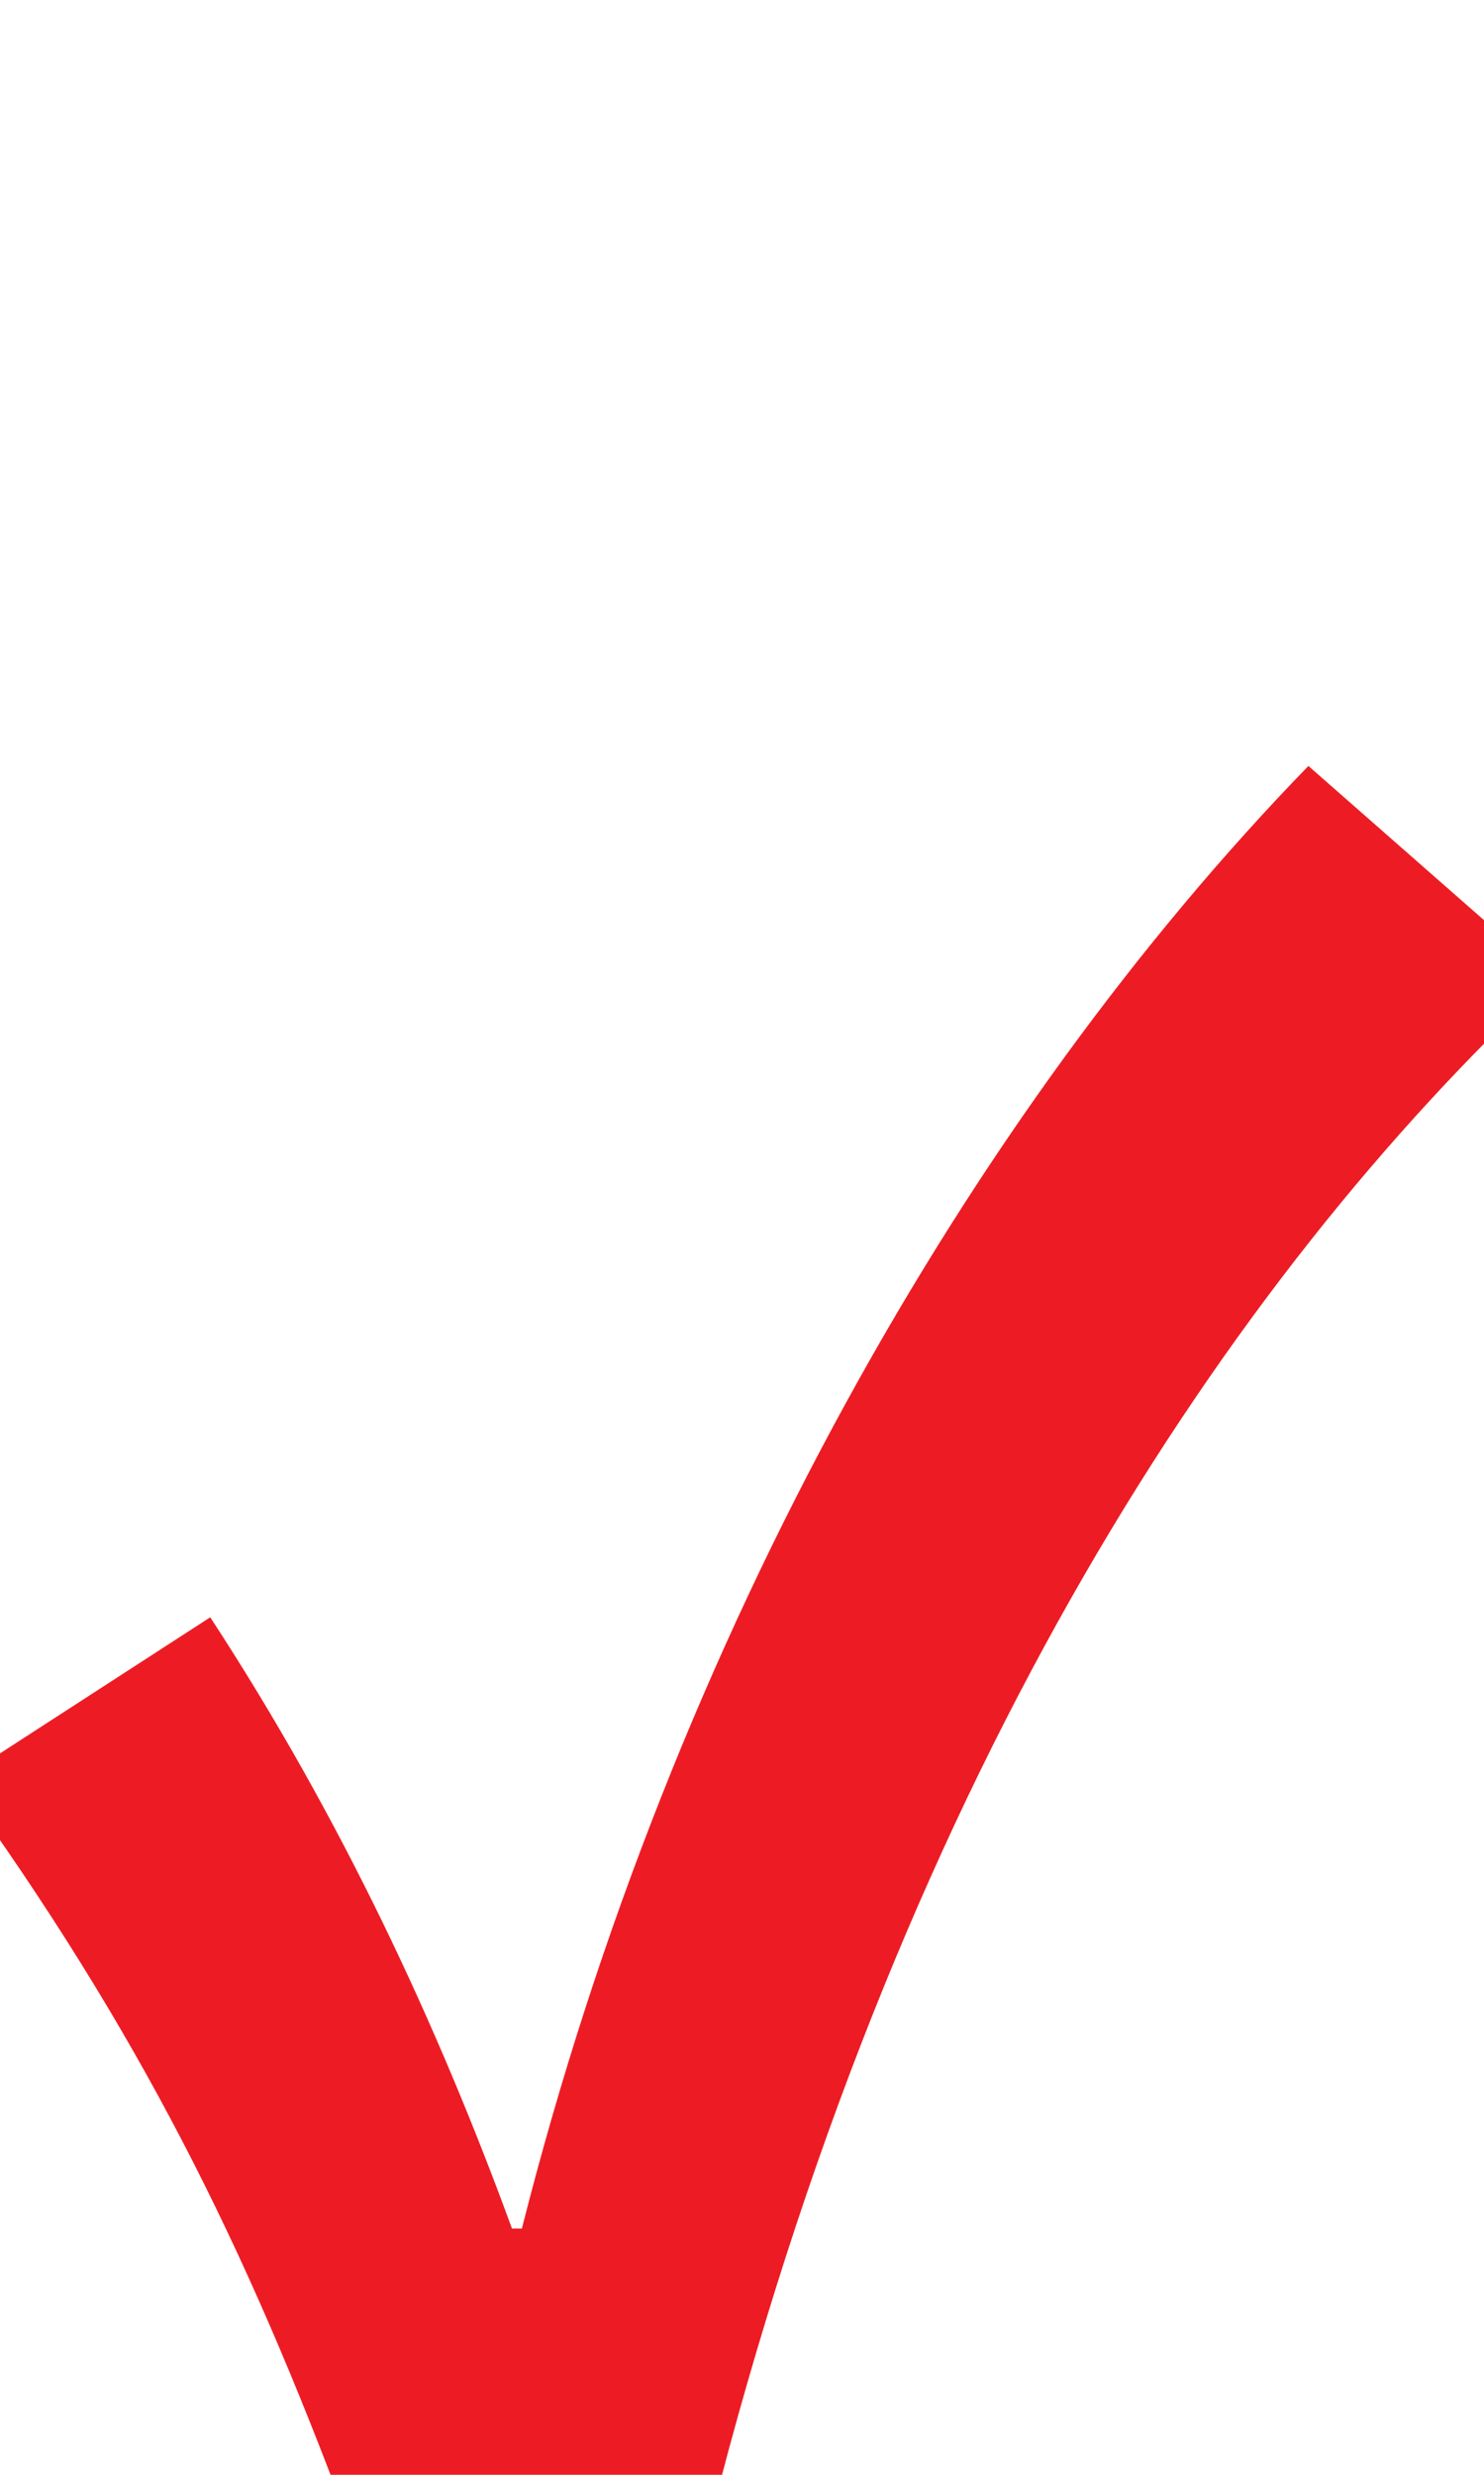 <?xml version="1.0" encoding="utf-8"?>
<svg xmlns="http://www.w3.org/2000/svg" viewBox="0 0 600 1000">
	<path fill="#ed1c24" d="m141 1019.5l150-16c76-290 205-486 336-608l-98-86c-136 140-257 350-318 591h-4c-30-82-69-166-122-247l-102 66c73 101 116 187 158 300"/>
</svg>
